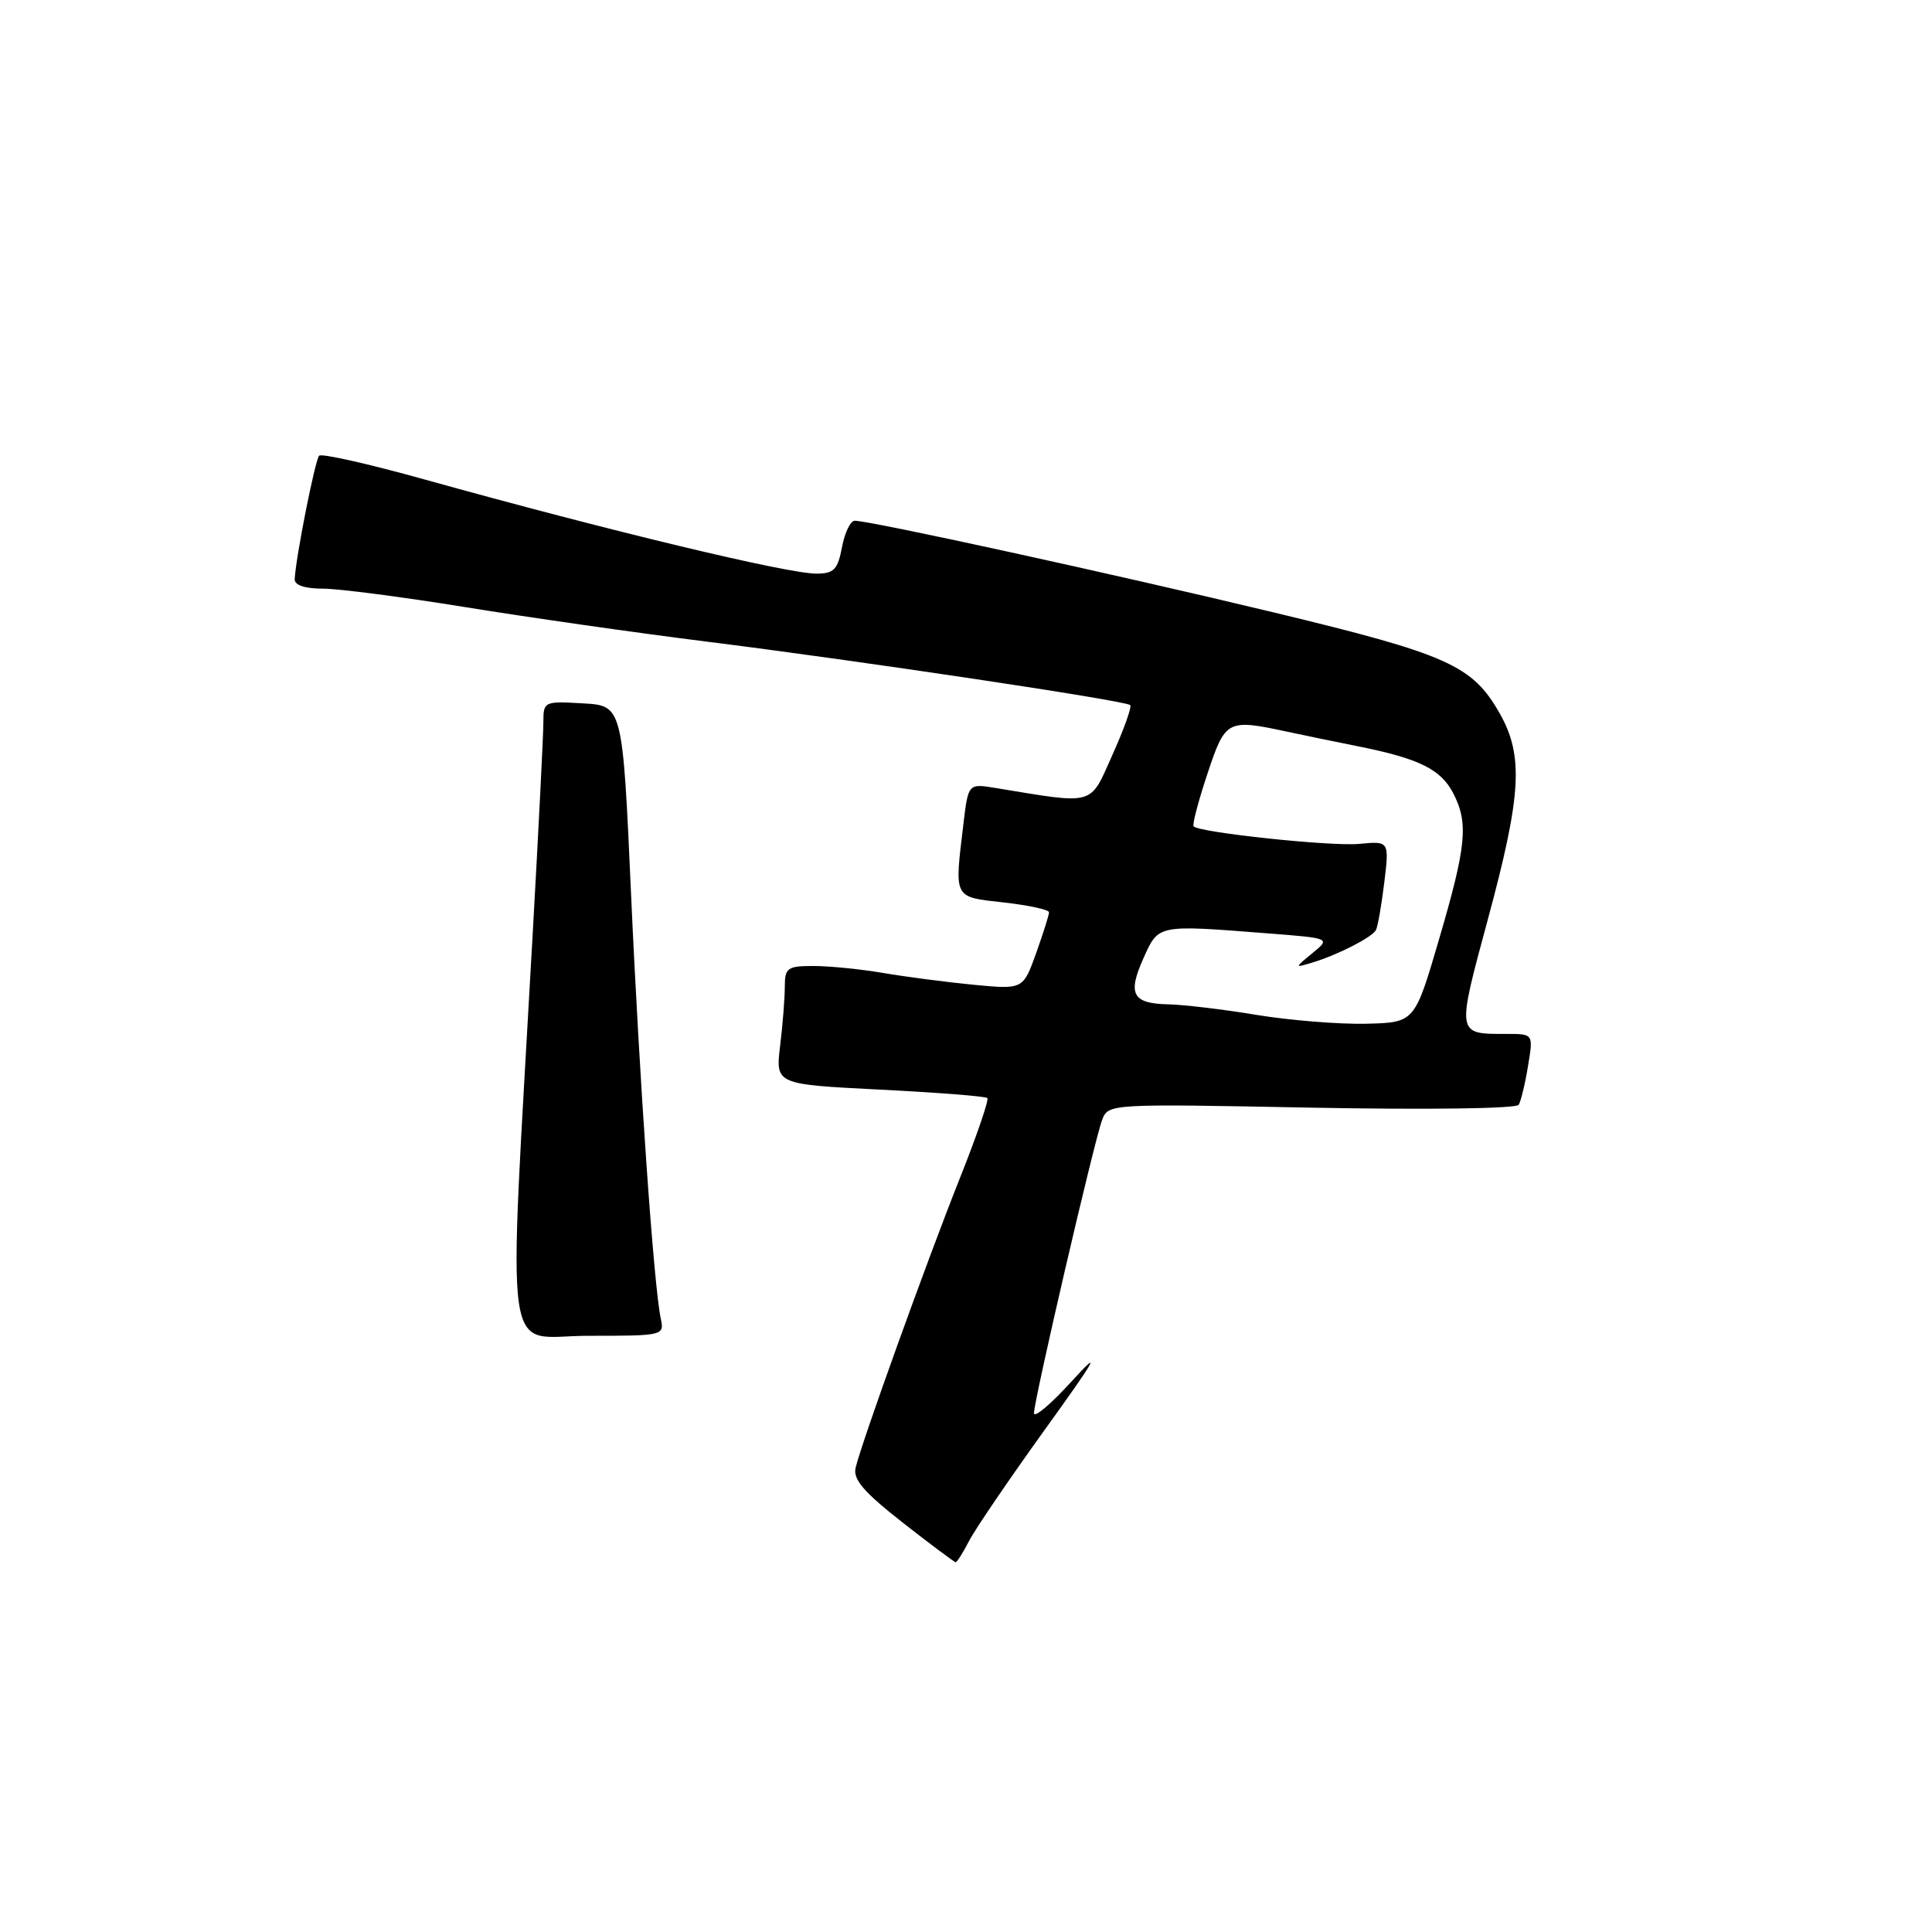 <?xml version="1.0" encoding="UTF-8" standalone="no"?>
<!DOCTYPE svg PUBLIC "-//W3C//DTD SVG 1.1//EN" "http://www.w3.org/Graphics/SVG/1.1/DTD/svg11.dtd" >
<svg xmlns="http://www.w3.org/2000/svg" xmlns:xlink="http://www.w3.org/1999/xlink" version="1.1" viewBox="0 0 256 256">
 <g >
 <path fill="currentColor"
d=" M 128.41 204.18 C 129.21 202.62 133.73 195.99 138.45 189.43 C 145.33 179.88 146.04 178.60 142.03 183.00 C 139.28 186.03 137.02 187.94 137.01 187.25 C 137.00 185.57 144.99 151.16 146.03 148.42 C 146.85 146.25 146.86 146.25 173.78 146.77 C 189.12 147.06 200.94 146.90 201.24 146.39 C 201.53 145.90 202.09 143.59 202.47 141.25 C 203.18 137.00 203.18 137.00 199.67 137.00 C 192.94 137.00 192.98 137.26 197.17 121.74 C 201.61 105.30 201.90 100.15 198.72 94.53 C 195.11 88.16 191.87 86.71 168.82 81.16 C 148.05 76.16 115.34 69.00 113.26 69.00 C 112.69 69.00 111.93 70.58 111.57 72.50 C 111.01 75.47 110.50 76.00 108.20 76.01 C 104.39 76.03 80.55 70.30 56.18 63.51 C 48.86 61.47 42.60 60.06 42.29 60.38 C 41.75 60.92 39.17 73.97 39.05 76.75 C 39.02 77.54 40.40 78.00 42.79 78.00 C 44.88 78.00 53.31 79.10 61.54 80.43 C 69.77 81.77 84.15 83.83 93.50 85.00 C 113.83 87.54 149.17 92.84 149.76 93.43 C 149.99 93.66 148.93 96.63 147.40 100.03 C 144.34 106.86 145.25 106.60 131.90 104.41 C 128.30 103.82 128.30 103.82 127.66 109.16 C 126.46 119.18 126.27 118.82 133.00 119.58 C 136.30 119.95 139.00 120.54 139.00 120.88 C 139.01 121.22 138.23 123.66 137.29 126.31 C 135.56 131.11 135.56 131.11 129.03 130.49 C 125.44 130.14 120.05 129.44 117.07 128.93 C 114.08 128.42 109.92 128.00 107.82 128.00 C 104.32 128.00 104.00 128.23 103.99 130.75 C 103.99 132.26 103.71 135.79 103.37 138.59 C 102.76 143.68 102.76 143.68 116.58 144.38 C 124.18 144.76 130.60 145.26 130.83 145.50 C 131.06 145.73 129.41 150.55 127.15 156.21 C 122.79 167.17 114.15 191.17 113.37 194.50 C 113.01 196.03 114.47 197.72 119.61 201.75 C 123.30 204.64 126.46 207.00 126.63 207.00 C 126.81 207.00 127.61 205.73 128.41 204.18 Z  M 87.56 174.75 C 86.63 170.39 84.73 143.21 83.62 118.50 C 82.50 93.50 82.50 93.50 77.25 93.20 C 72.09 92.90 72.00 92.95 72.00 95.70 C 72.00 97.24 71.36 109.97 70.57 124.00 C 67.30 182.70 66.50 177.00 77.94 177.00 C 87.89 177.00 88.03 176.97 87.56 174.75 Z  M 166.50 134.48 C 162.10 133.75 156.84 133.12 154.81 133.08 C 150.04 132.98 149.37 131.72 151.54 126.91 C 153.53 122.49 153.34 122.53 167.91 123.67 C 176.32 124.32 176.32 124.32 173.91 126.29 C 171.50 128.27 171.50 128.27 174.00 127.51 C 177.26 126.52 181.76 124.22 182.31 123.26 C 182.55 122.84 183.05 120.01 183.42 116.97 C 184.09 111.44 184.09 111.44 180.09 111.82 C 176.40 112.17 158.99 110.33 158.16 109.50 C 157.96 109.29 158.78 106.17 159.98 102.56 C 162.37 95.37 162.60 95.25 170.50 96.94 C 172.70 97.41 176.97 98.30 180.00 98.90 C 188.03 100.51 190.92 101.94 192.55 105.09 C 194.61 109.07 194.32 112.04 190.67 124.50 C 187.45 135.50 187.45 135.50 180.98 135.65 C 177.41 135.73 170.90 135.20 166.50 134.48 Z "/>
</g>
</svg>